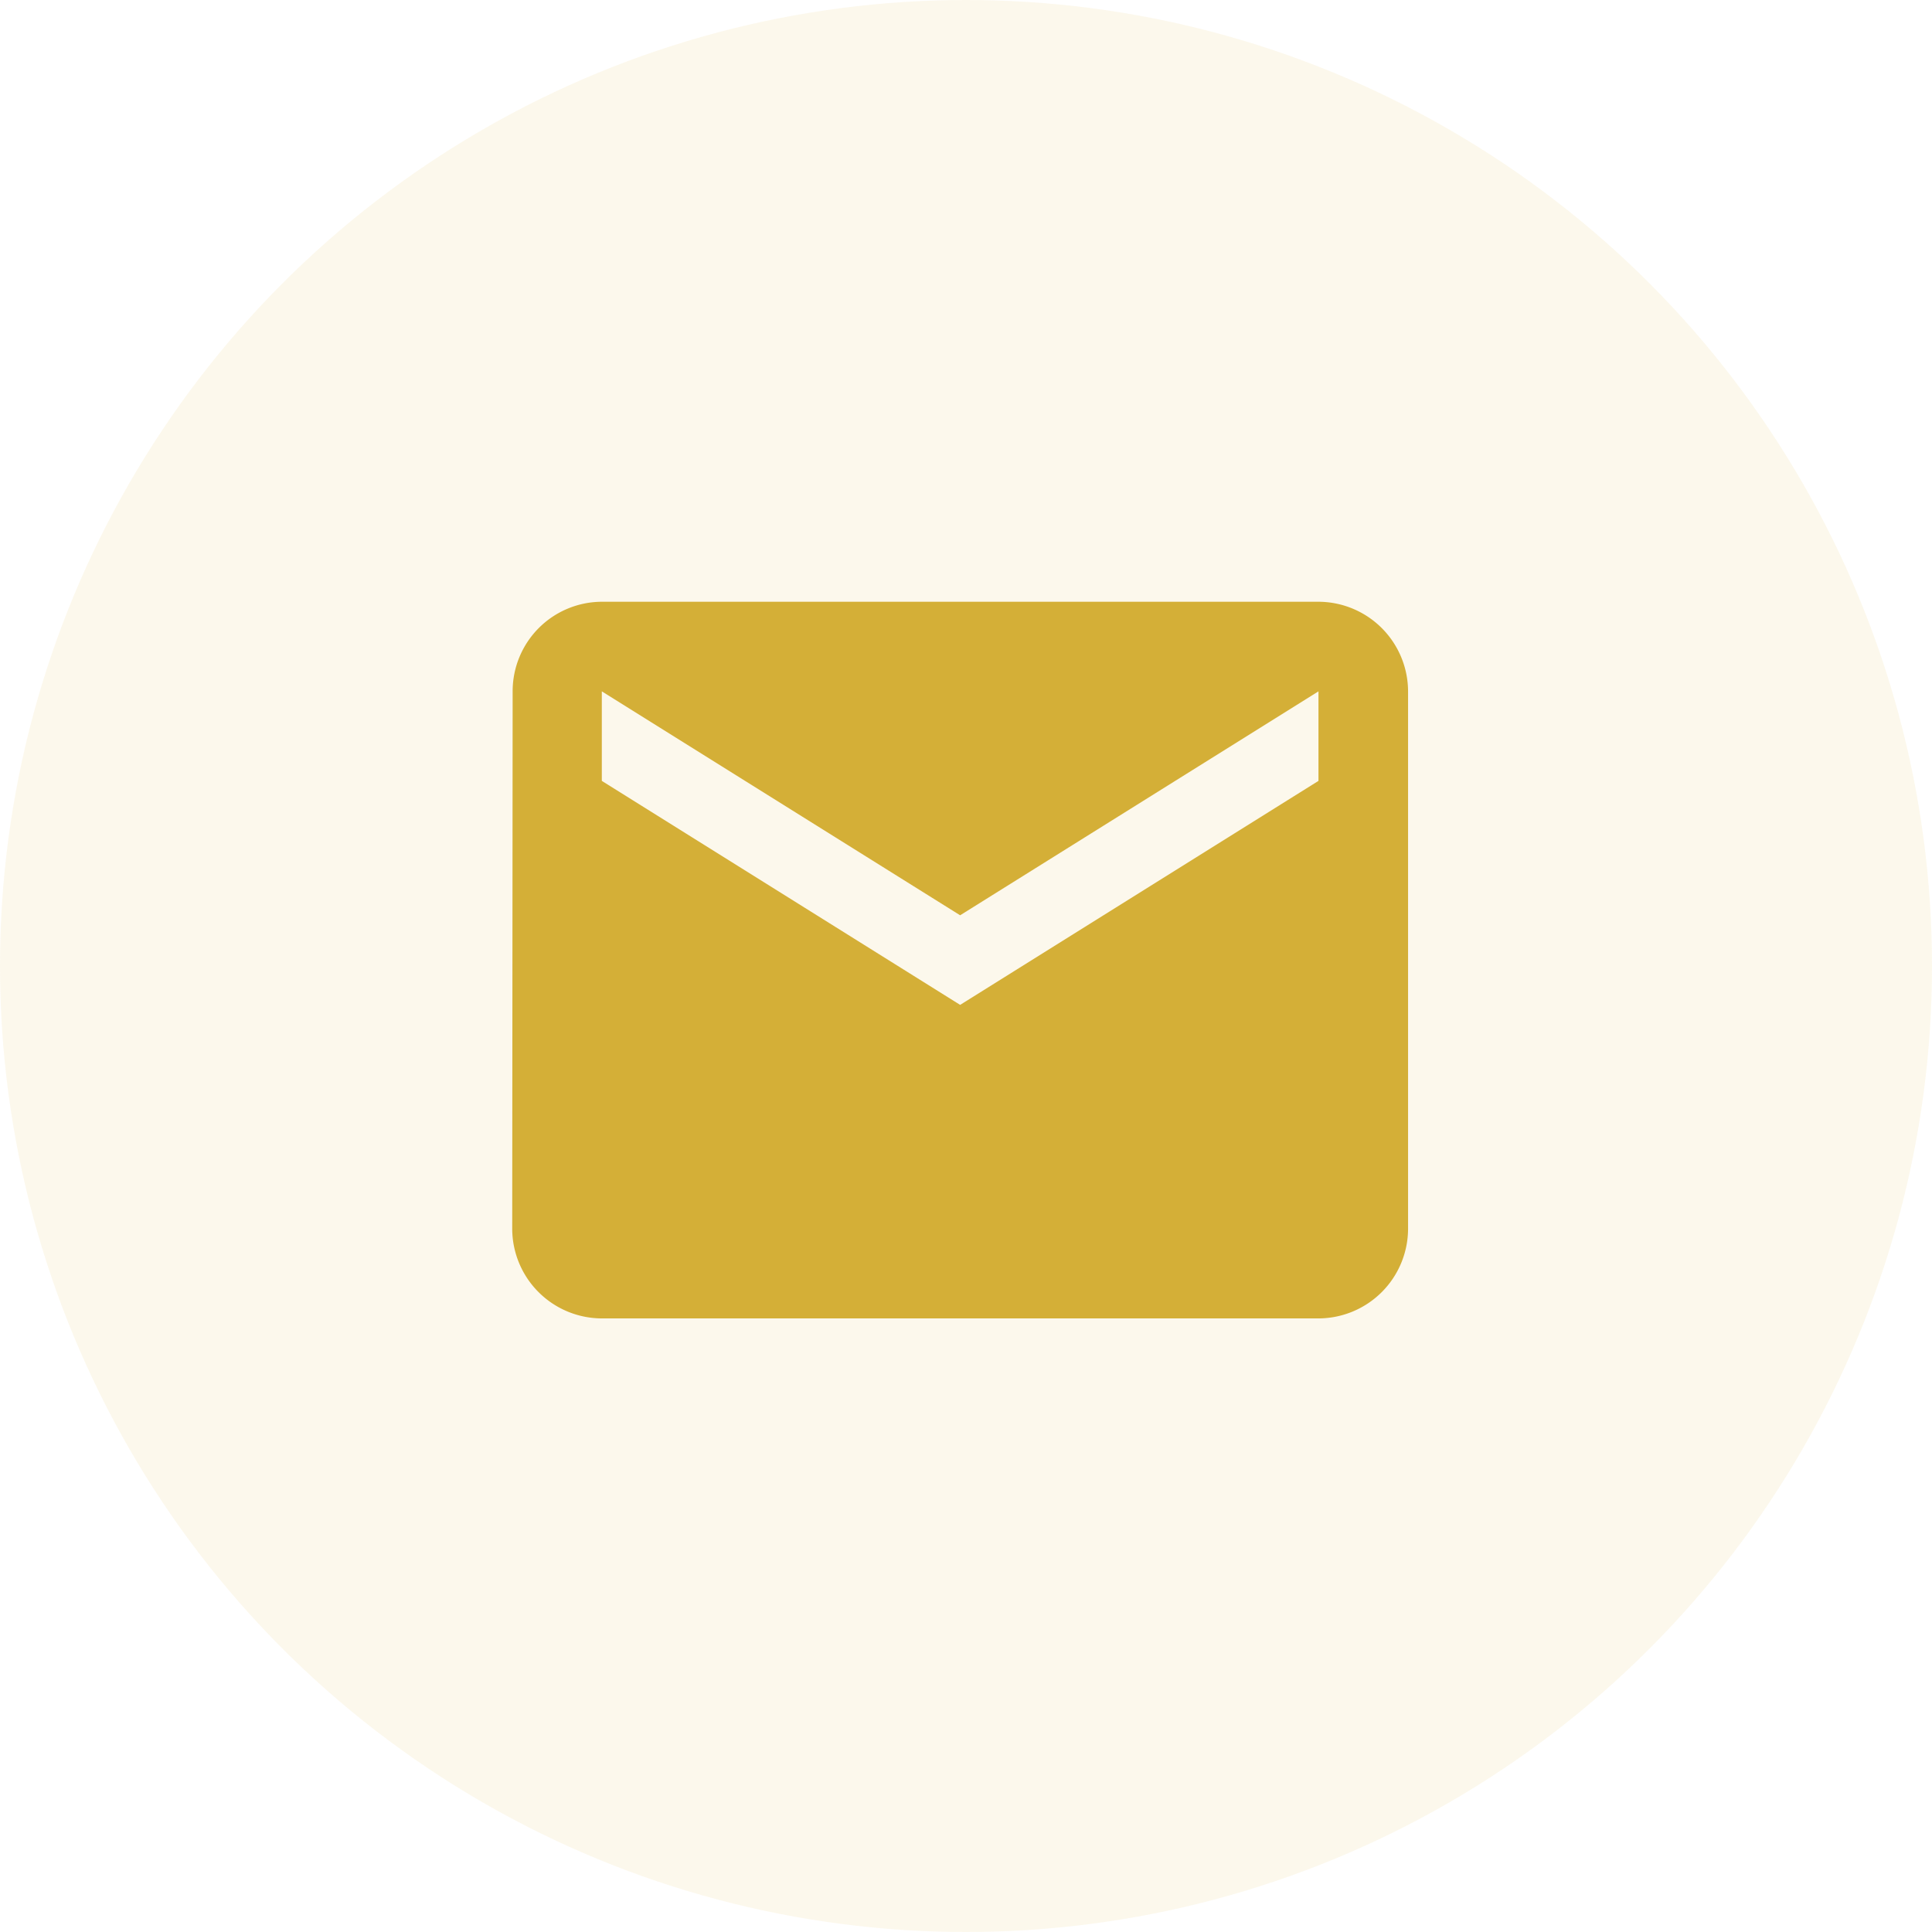 <svg xmlns="http://www.w3.org/2000/svg" width="32" height="32" viewBox="0 0 32 32">
  <g id="Group_5035" data-name="Group 5035" transform="translate(-532 -569)">
    <circle id="Ellipse_348" data-name="Ellipse 348" cx="16" cy="16" r="16" transform="translate(532 569)" fill="rgba(223,185,62,0.1)"/>
    <g id="baseline-email-24px" transform="translate(539 576)">
      <path id="Path_831" data-name="Path 831" d="M15.354,4H3.484A1.482,1.482,0,0,0,2.007,5.484L2,14.386A1.488,1.488,0,0,0,3.484,15.87h11.87a1.488,1.488,0,0,0,1.484-1.484v-8.9A1.488,1.488,0,0,0,15.354,4Zm0,2.967L9.419,10.677,3.484,6.967V5.484L9.419,9.193l5.935-3.709Z" transform="translate(-0.516 -1.033)" fill="#d4af37"/>
      <path id="Path_832" data-name="Path 832" d="M0,0H17.8V17.8H0Z" fill="none"/>
    </g>
  </g>
</svg>

